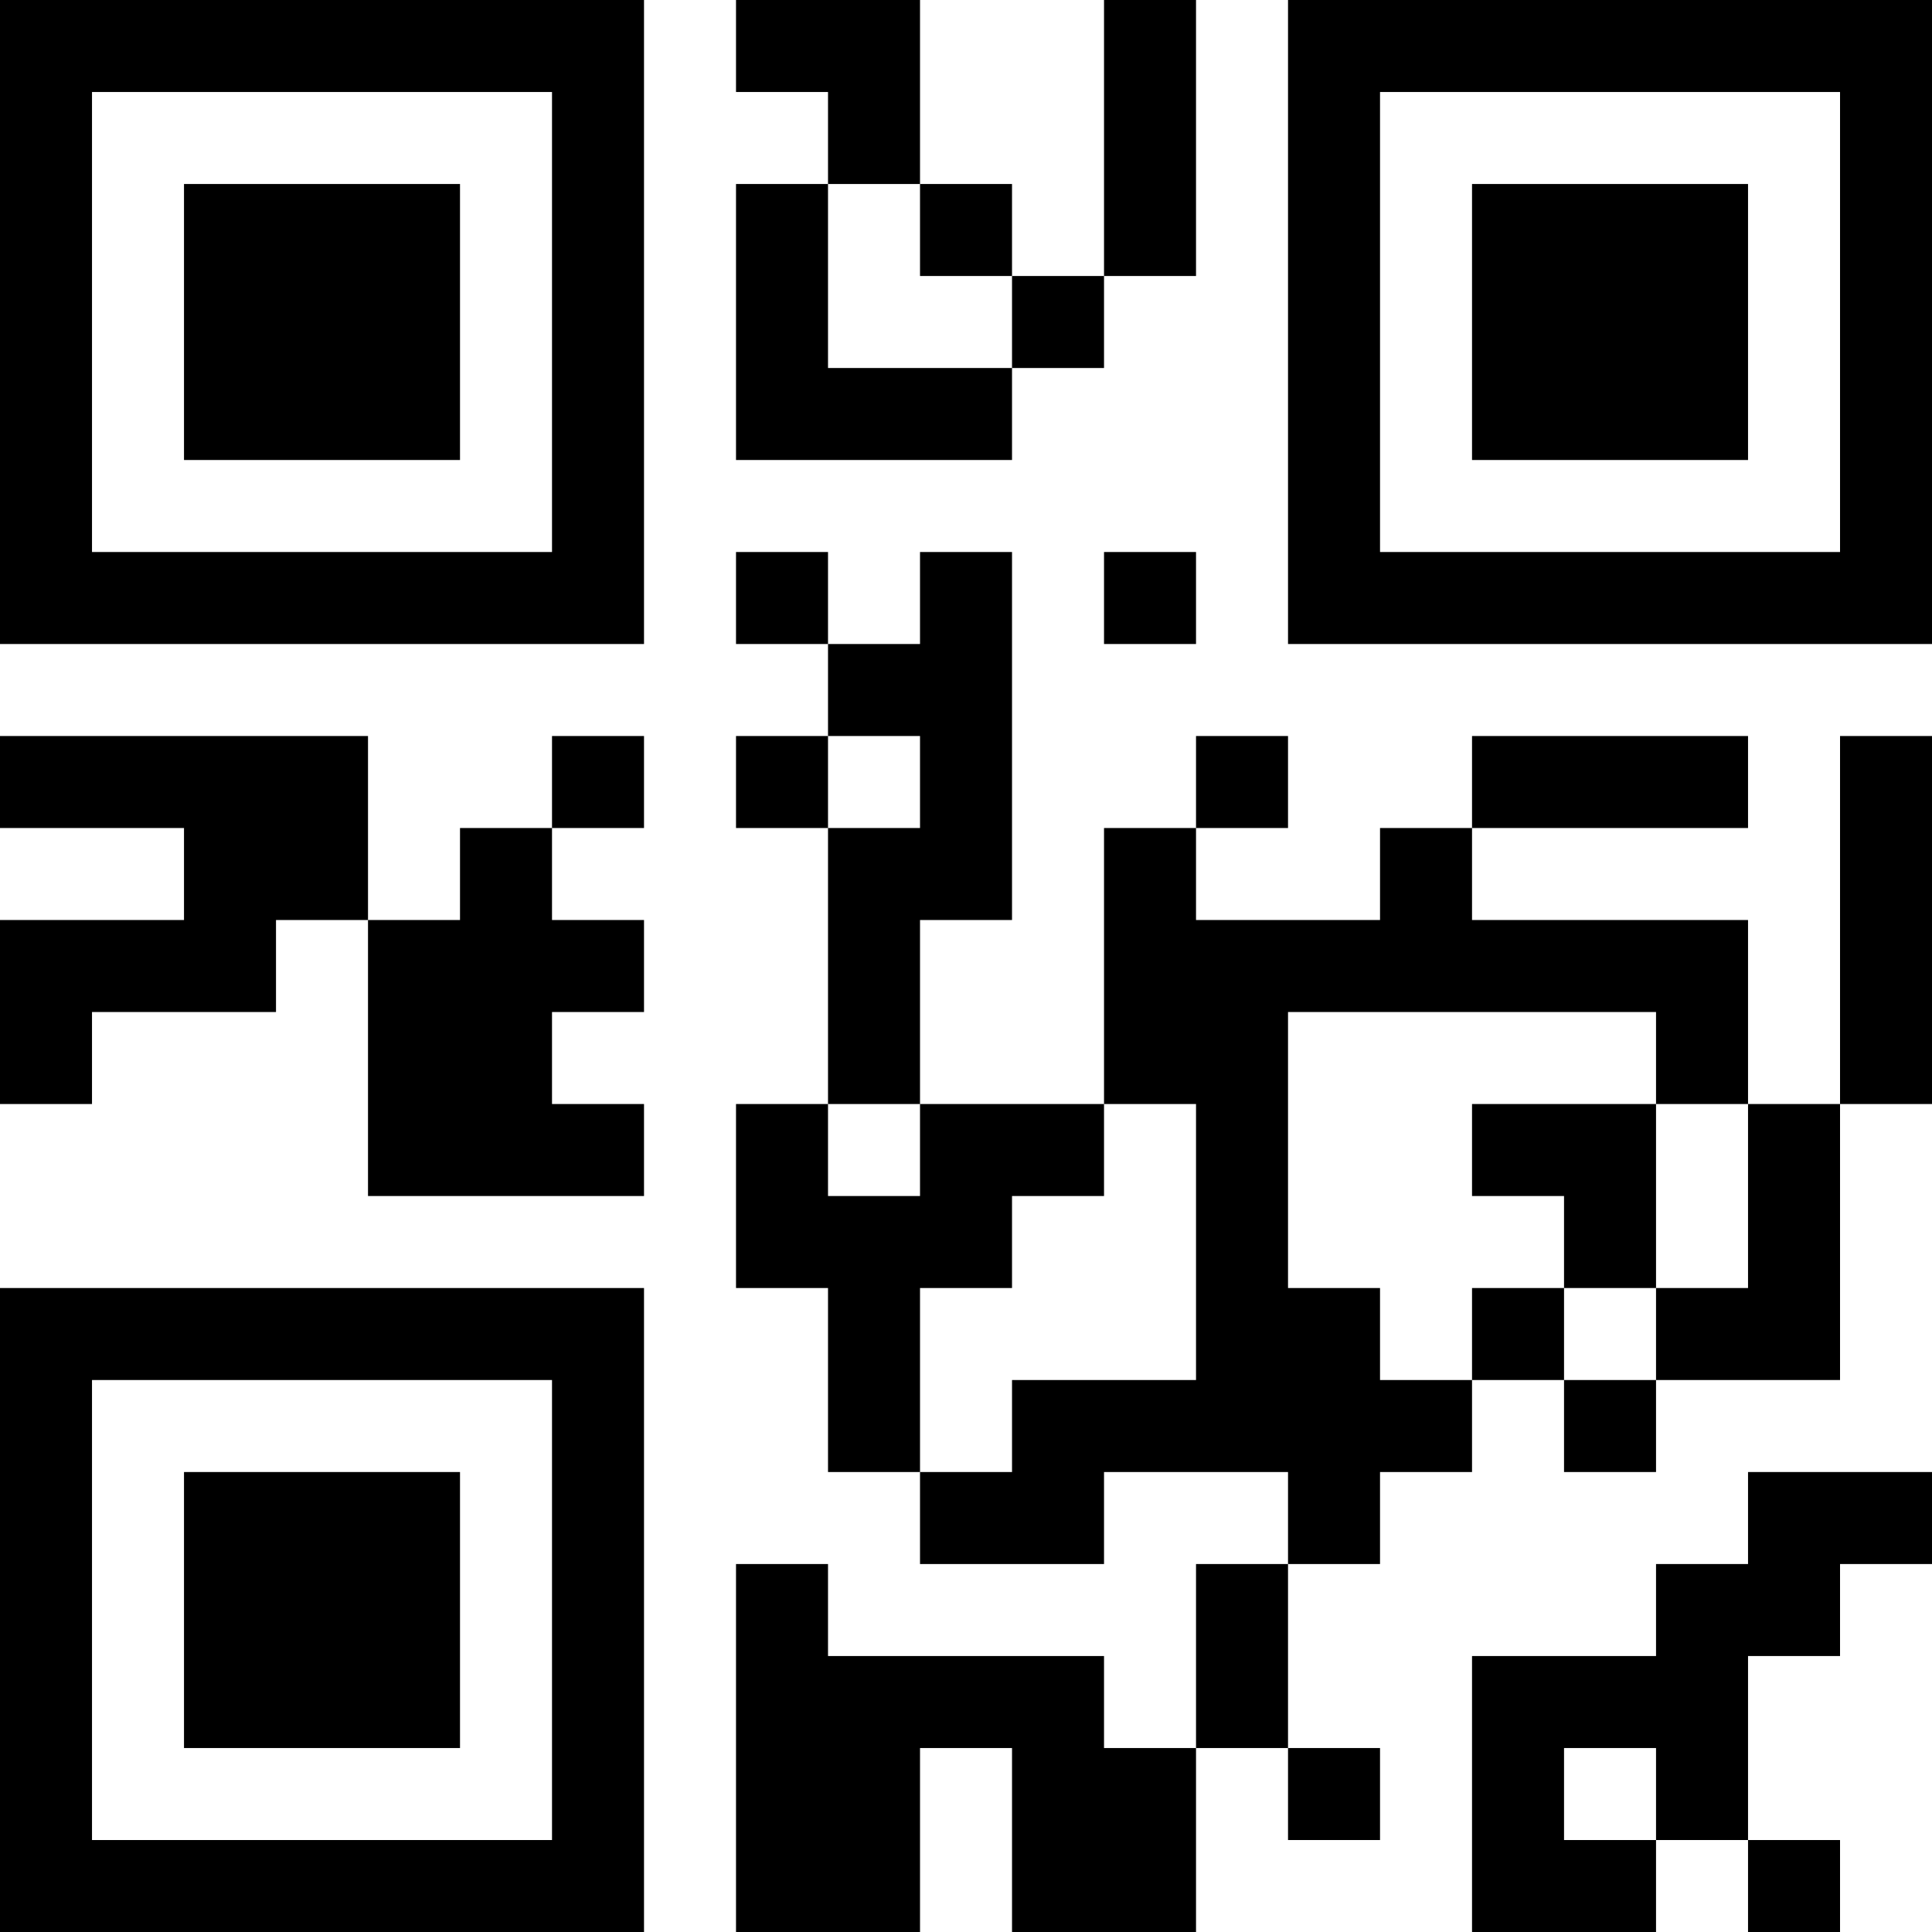 <?xml version="1.0" encoding="UTF-8"?>
<svg xmlns="http://www.w3.org/2000/svg" version="1.1" width="200" height="200" viewBox="0 0 200 200"><rect x="0" y="0" width="200" height="200" fill="#ffffff"/><g transform="scale(9.524)"><g transform="translate(0,0)"><path fill-rule="evenodd" d="M8 0L8 1L9 1L9 2L8 2L8 5L11 5L11 4L12 4L12 3L13 3L13 0L12 0L12 3L11 3L11 2L10 2L10 0ZM9 2L9 4L11 4L11 3L10 3L10 2ZM8 6L8 7L9 7L9 8L8 8L8 9L9 9L9 12L8 12L8 14L9 14L9 16L10 16L10 17L12 17L12 16L14 16L14 17L13 17L13 19L12 19L12 18L9 18L9 17L8 17L8 21L10 21L10 19L11 19L11 21L13 21L13 19L14 19L14 20L15 20L15 19L14 19L14 17L15 17L15 16L16 16L16 15L17 15L17 16L18 16L18 15L20 15L20 12L21 12L21 8L20 8L20 12L19 12L19 10L16 10L16 9L19 9L19 8L16 8L16 9L15 9L15 10L13 10L13 9L14 9L14 8L13 8L13 9L12 9L12 12L10 12L10 10L11 10L11 6L10 6L10 7L9 7L9 6ZM12 6L12 7L13 7L13 6ZM0 8L0 9L2 9L2 10L0 10L0 12L1 12L1 11L3 11L3 10L4 10L4 13L7 13L7 12L6 12L6 11L7 11L7 10L6 10L6 9L7 9L7 8L6 8L6 9L5 9L5 10L4 10L4 8ZM9 8L9 9L10 9L10 8ZM14 11L14 14L15 14L15 15L16 15L16 14L17 14L17 15L18 15L18 14L19 14L19 12L18 12L18 11ZM9 12L9 13L10 13L10 12ZM12 12L12 13L11 13L11 14L10 14L10 16L11 16L11 15L13 15L13 12ZM16 12L16 13L17 13L17 14L18 14L18 12ZM19 16L19 17L18 17L18 18L16 18L16 21L18 21L18 20L19 20L19 21L20 21L20 20L19 20L19 18L20 18L20 17L21 17L21 16ZM17 19L17 20L18 20L18 19ZM0 0L0 7L7 7L7 0ZM1 1L1 6L6 6L6 1ZM2 2L2 5L5 5L5 2ZM14 0L14 7L21 7L21 0ZM15 1L15 6L20 6L20 1ZM16 2L16 5L19 5L19 2ZM0 14L0 21L7 21L7 14ZM1 15L1 20L6 20L6 15ZM2 16L2 19L5 19L5 16Z" fill="#000000"/></g></g></svg>
